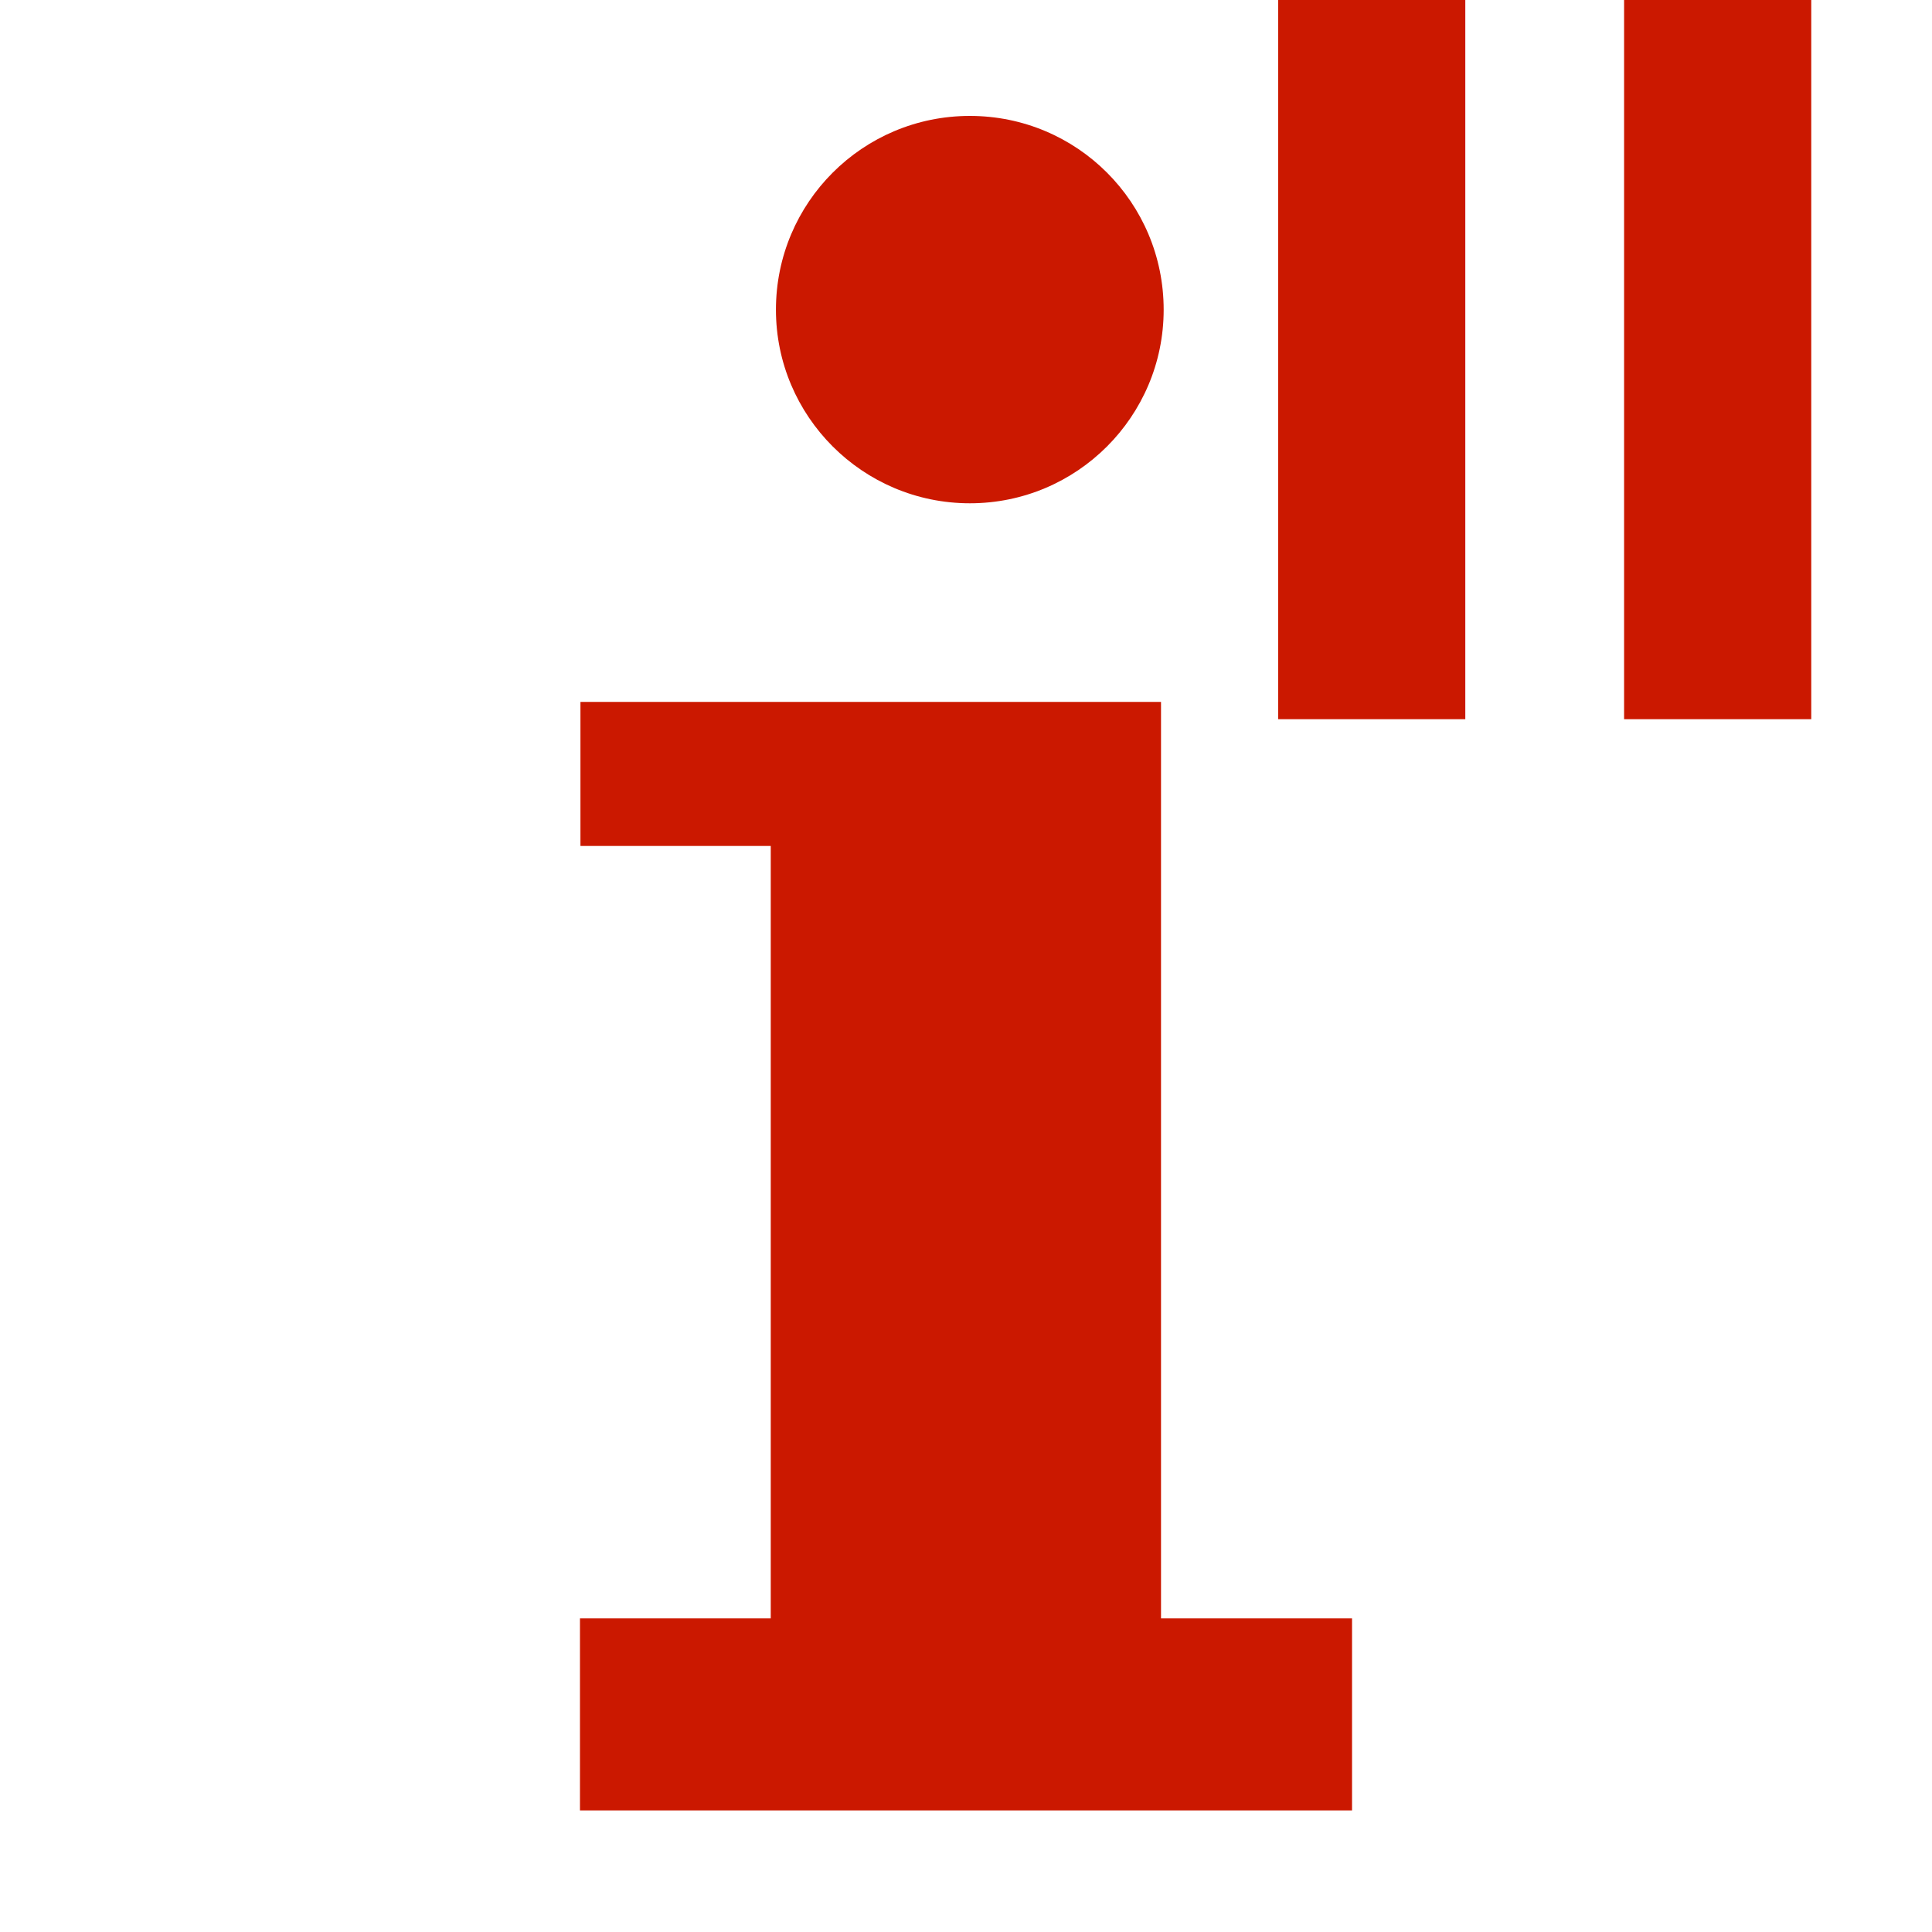 <svg width="16" height="16" xmlns="http://www.w3.org/2000/svg" viewBox="0 0 16 16" shape-rendering="geometricPrecision" fill="#cb1800"><defs><mask id="a"><rect fill="#fff" width="100%" height="100%"/><path fill="#000" d="M13.135-1H9.585v7.956H16V-1z"/></mask></defs><path d="M10.585 0h1.55v5.956h-1.55zM13.45 0H15v5.956h-1.55z"/><g mask="url(#a)"><path d="M8.032 4.168c.888 0 1.605-.72 1.605-1.603C9.637 1.677 8.92.96 8.032.96c-.888 0-1.606.718-1.606 1.605 0 .882.718 1.603 1.606 1.603zm1.583 9.235v-7.59H4.807v1.193h1.576v6.397h-1.58v1.59h6.394v-1.59H9.615z"/></g></svg>